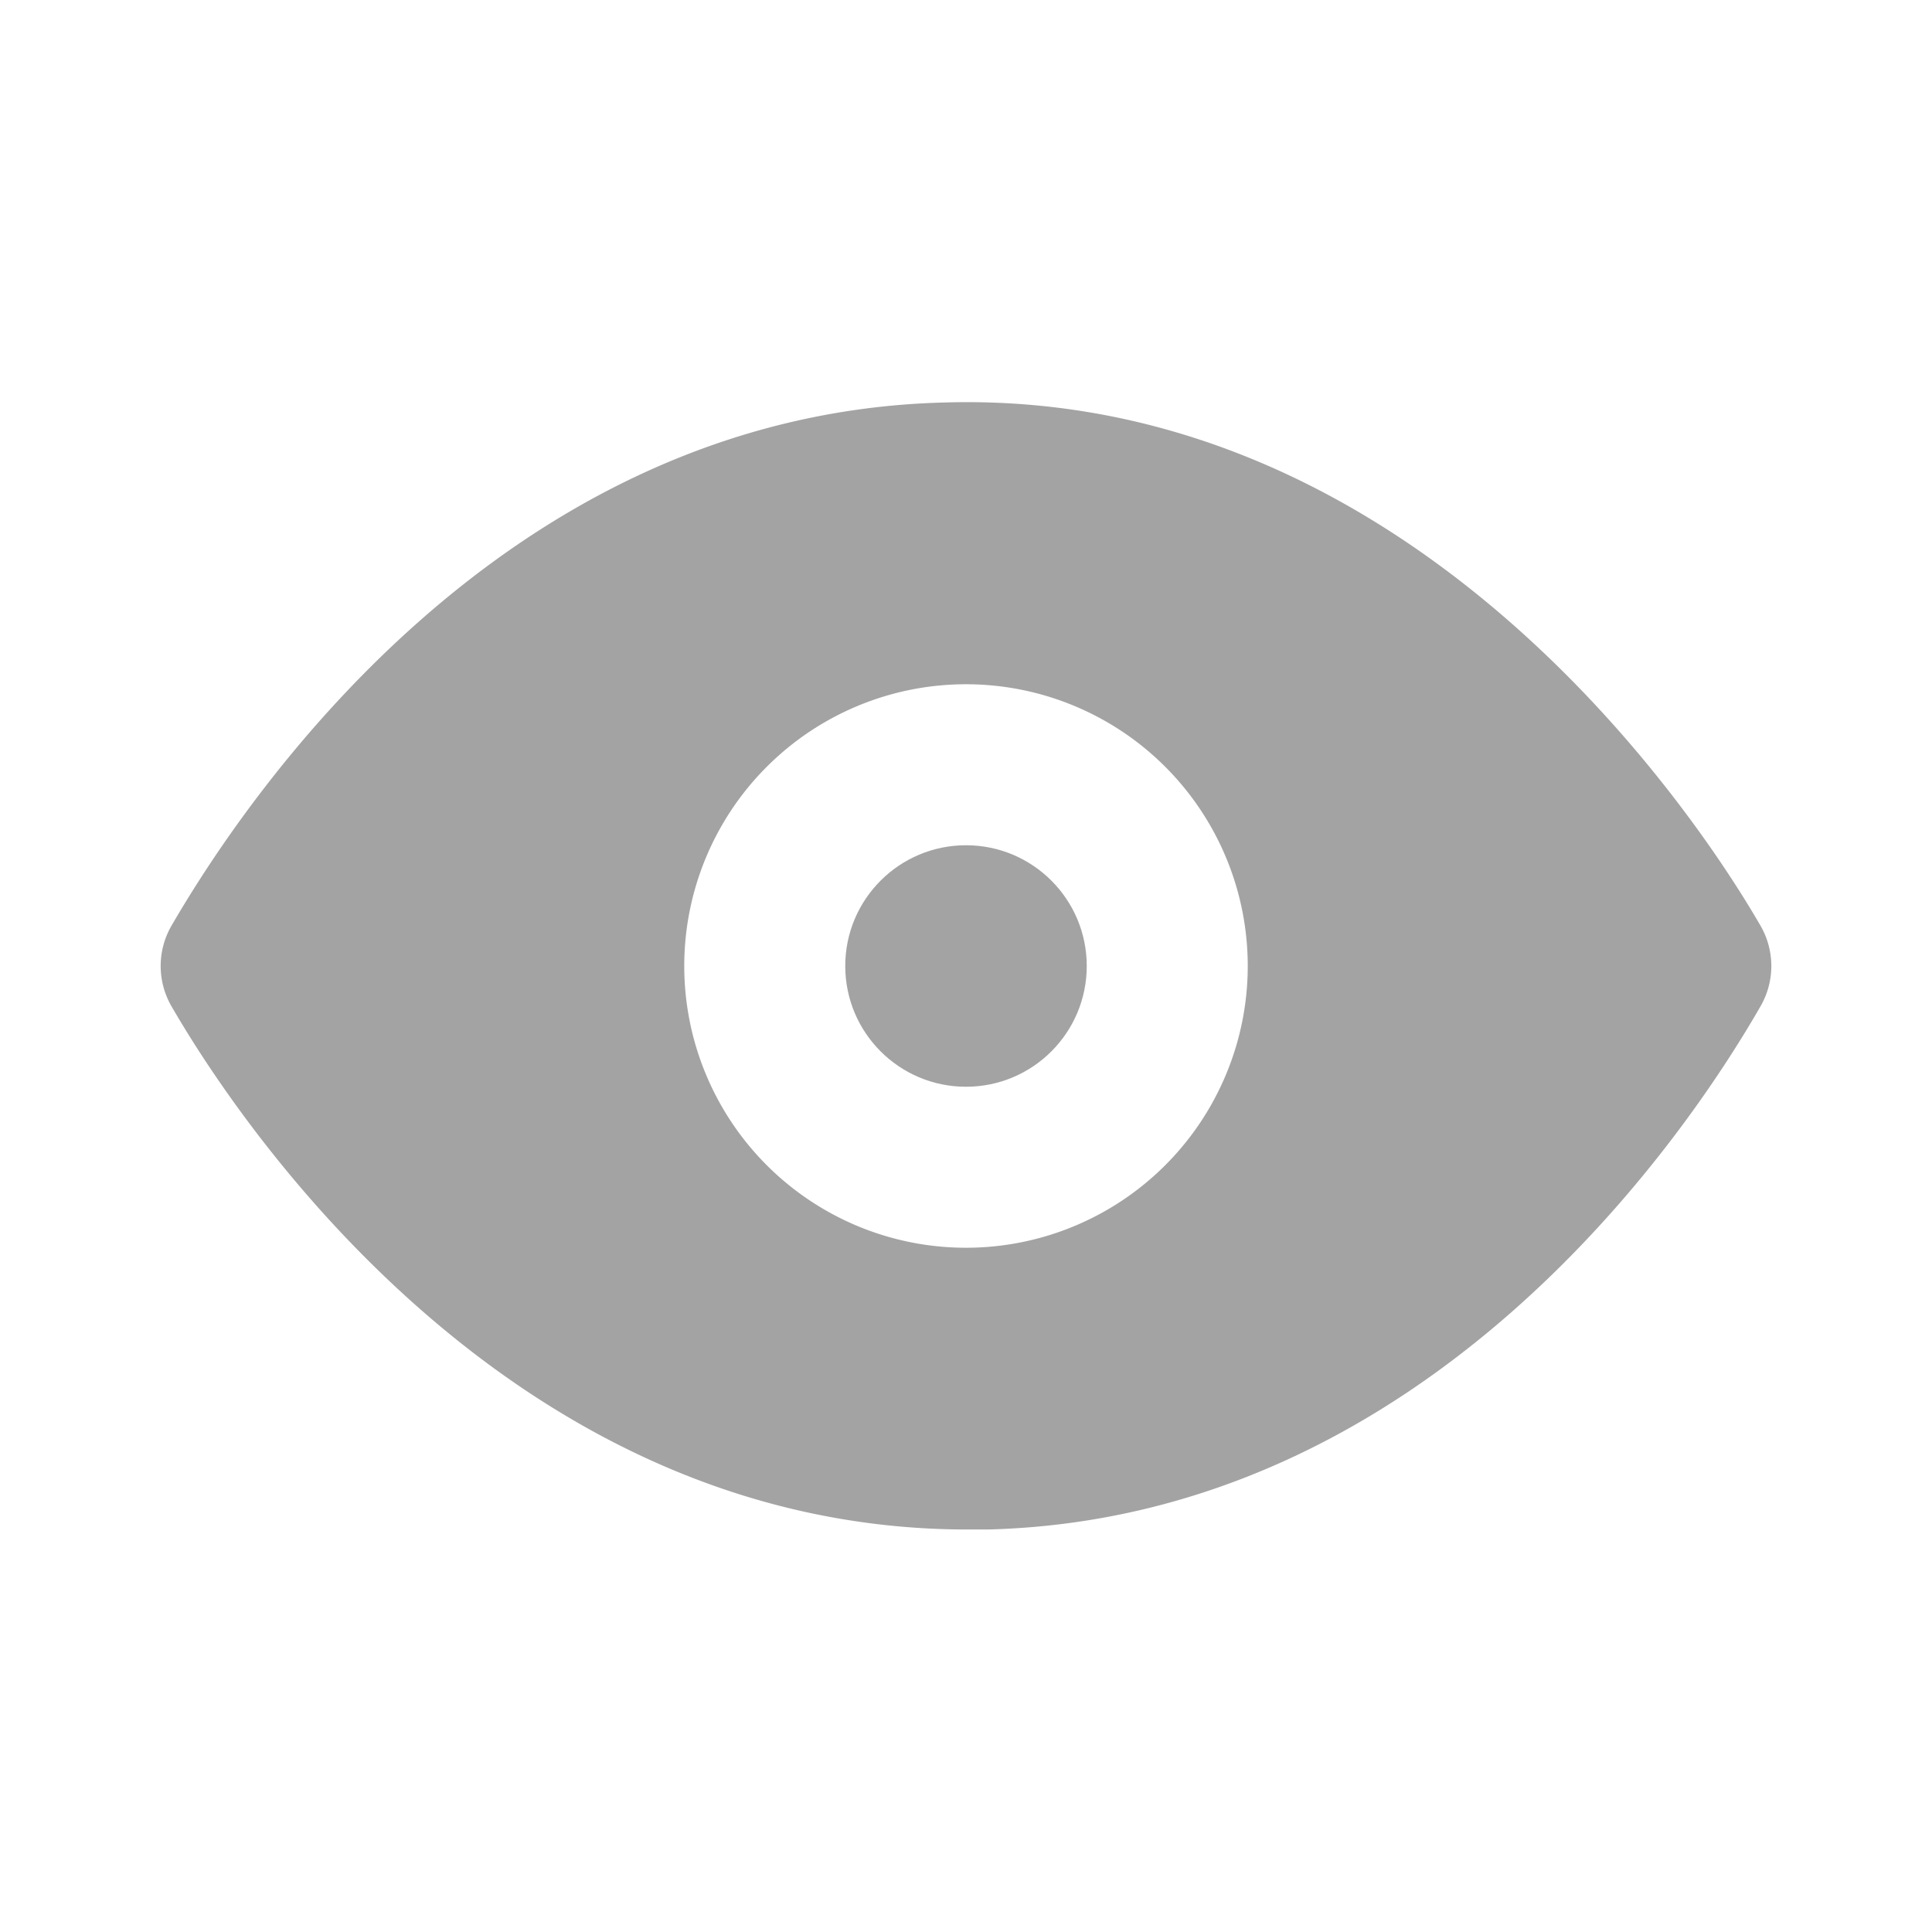 <svg xmlns="http://www.w3.org/2000/svg" width="1em" height="1em" viewBox="0 0 24 24">
	<circle cx="12" cy="12" r="1.5" fill="#a3a3a3" />
	<path fill="#a3a3a3" d="M21.87 11.5c-.64-1.11-4.16-6.68-10.14-6.5c-5.53.14-8.73 5-9.6 6.5a1 1 0 0 0 0 1c.63 1.09 4 6.5 9.89 6.5h.25c5.53-.14 8.74-5 9.6-6.5a1 1 0 0 0 0-1m-9.87 4a3.5 3.5 0 1 1 3.5-3.5a3.5 3.5 0 0 1-3.5 3.5" />
</svg>